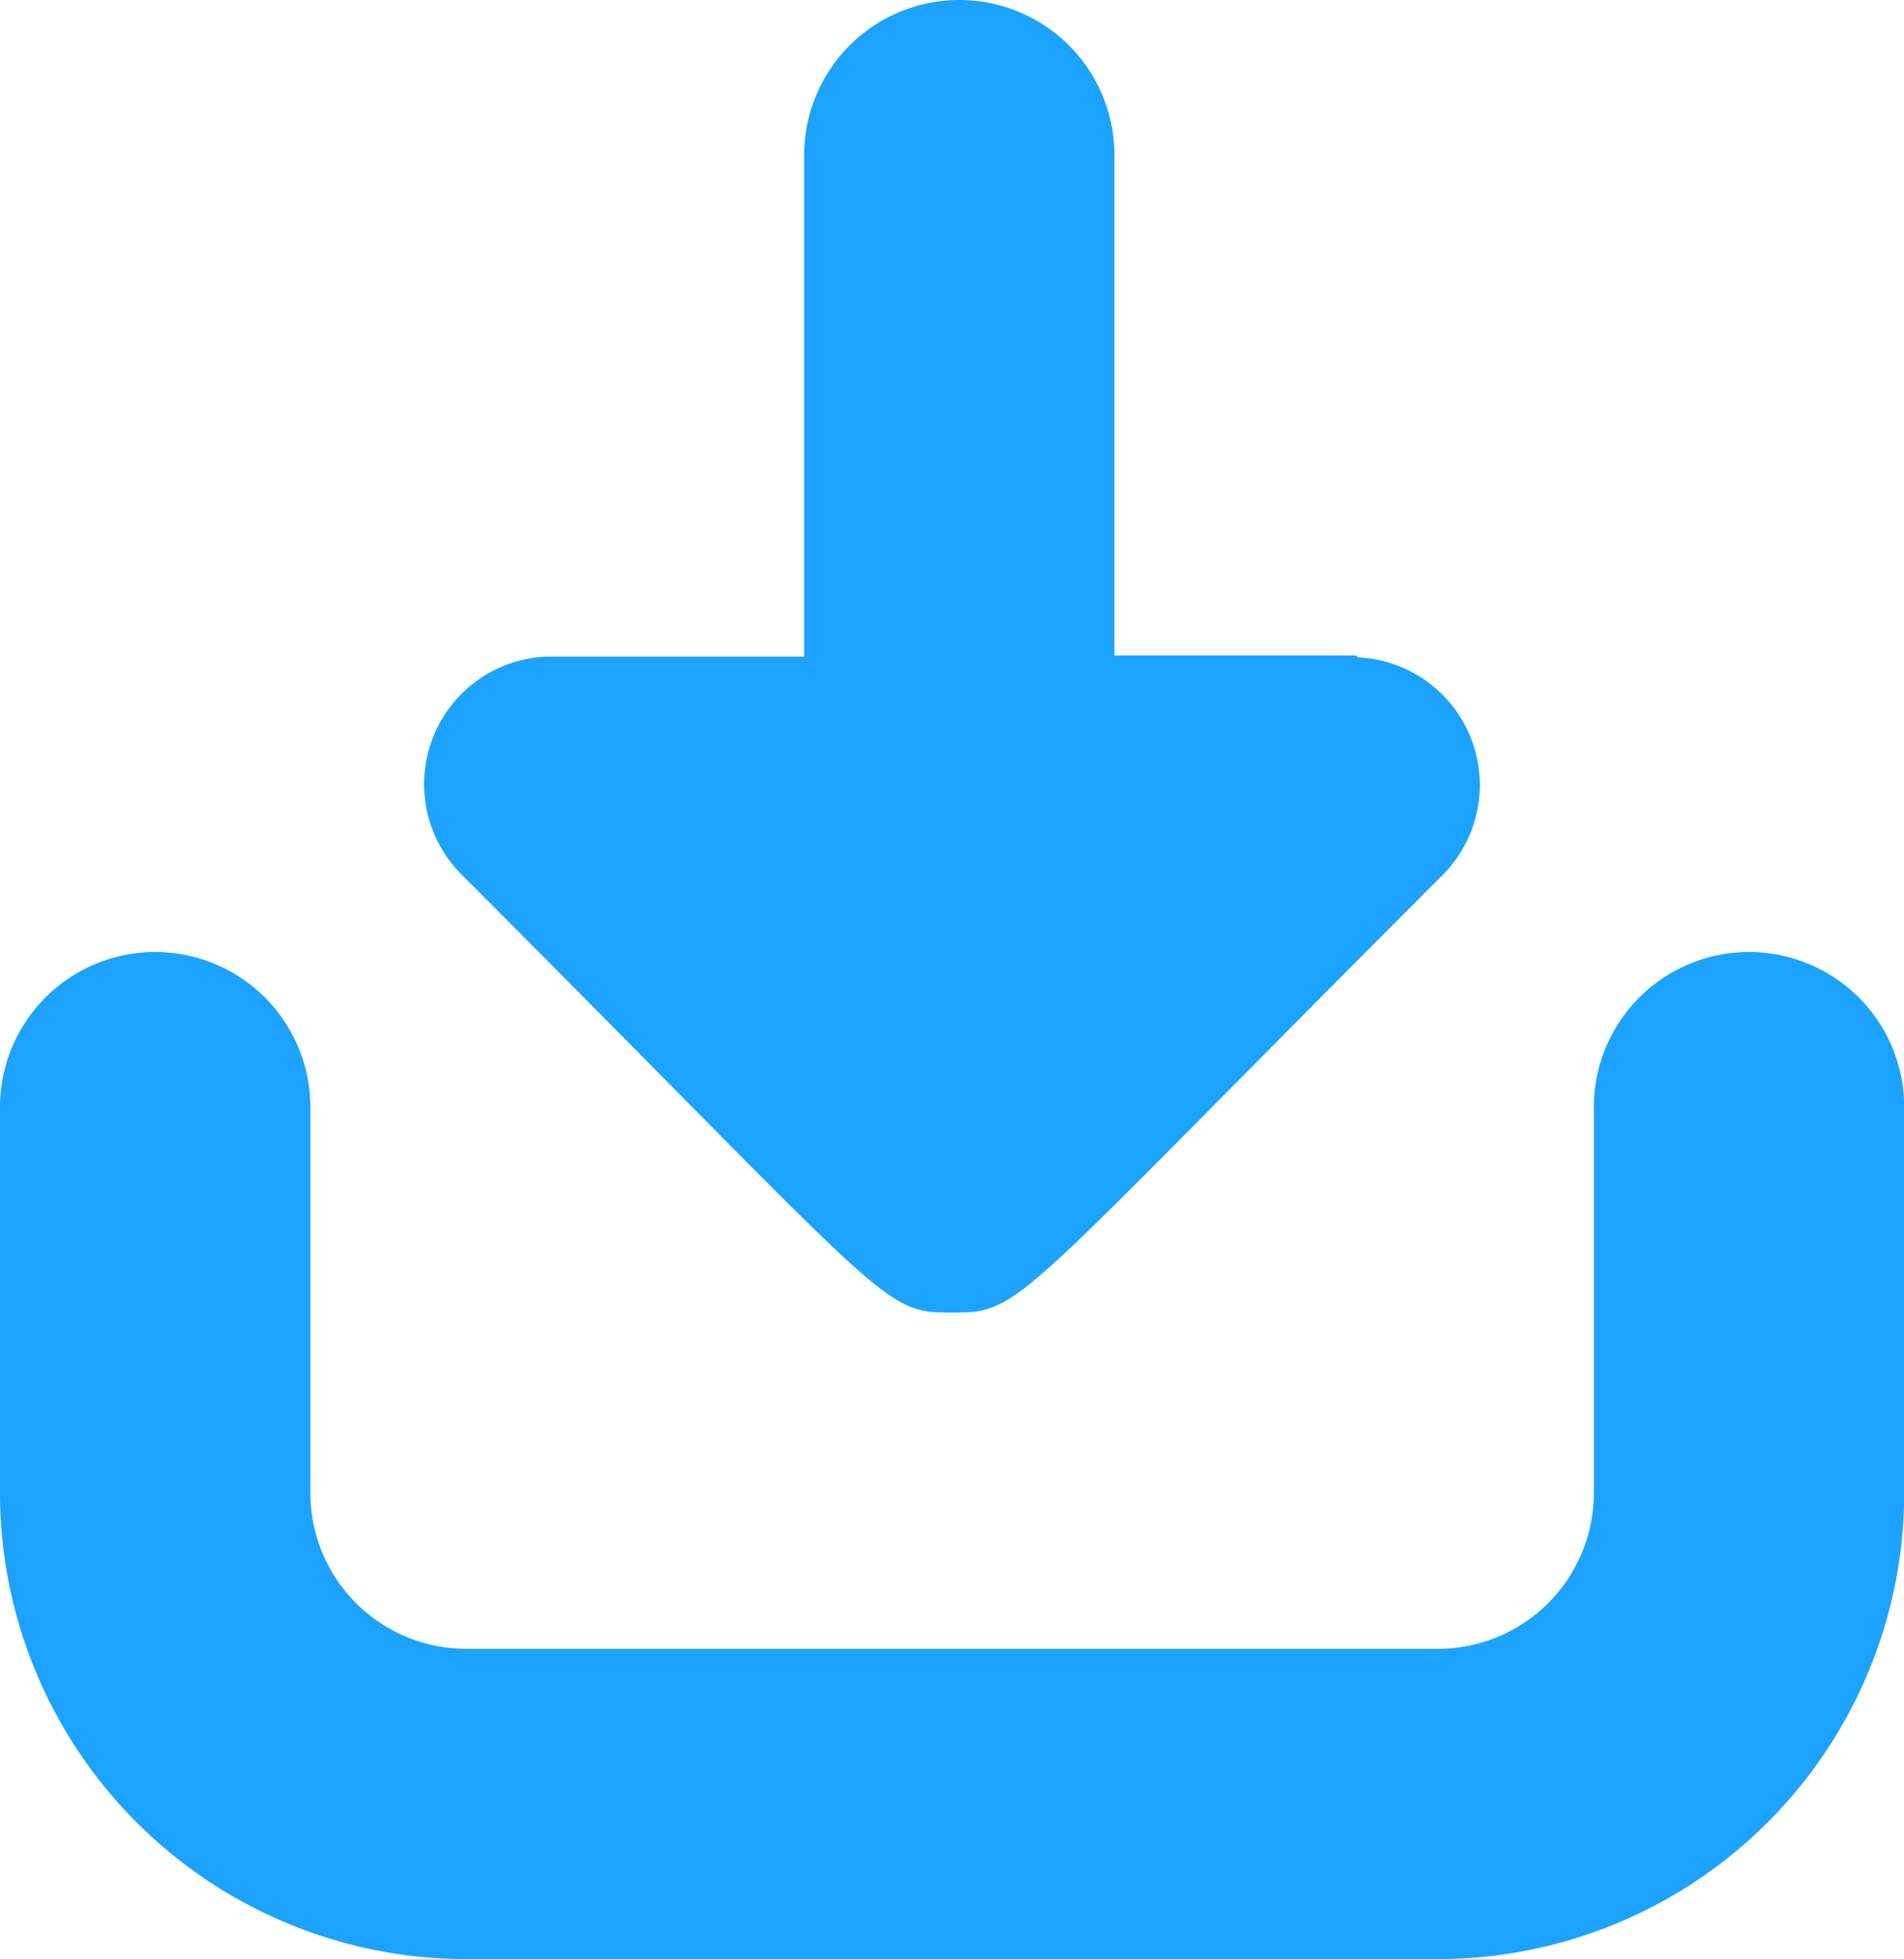 <svg xmlns="http://www.w3.org/2000/svg" width="16.398" height="16.871" viewBox="0 0 16.398 16.871">
  <g id="Download-blue" transform="translate(0 16.871) rotate(-90)">
    <path id="Path_13" data-name="Path 13" d="M4.013,16.4H7.336a1.336,1.336,0,0,0,0-2.673H4.013a1.343,1.343,0,0,1-1.341-1.341V4.014A1.343,1.343,0,0,1,4.013,2.673H7.336A1.336,1.336,0,1,0,7.336,0H4.013A4.018,4.018,0,0,0,0,4.014v8.371A4.018,4.018,0,0,0,4.013,16.4Z" transform="translate(0 0)" fill="#1ca3ff"/>
    <path id="Path_14" data-name="Path 14" d="M3.761,8.762a1.1,1.1,0,0,0,1.881-.72l.016-.02,0-2.08H9.967a1.336,1.336,0,1,0,0-2.672H5.648c0-.012,0-2.224,0-2.237h0a1.1,1.1,0,0,0-1.88-.71C.044,4.041,0,3.932,0,4.543S.04,5.041,3.761,8.762Z" transform="translate(5.568 3.656)" fill="#1ca3ff"/>
  </g>
</svg>
